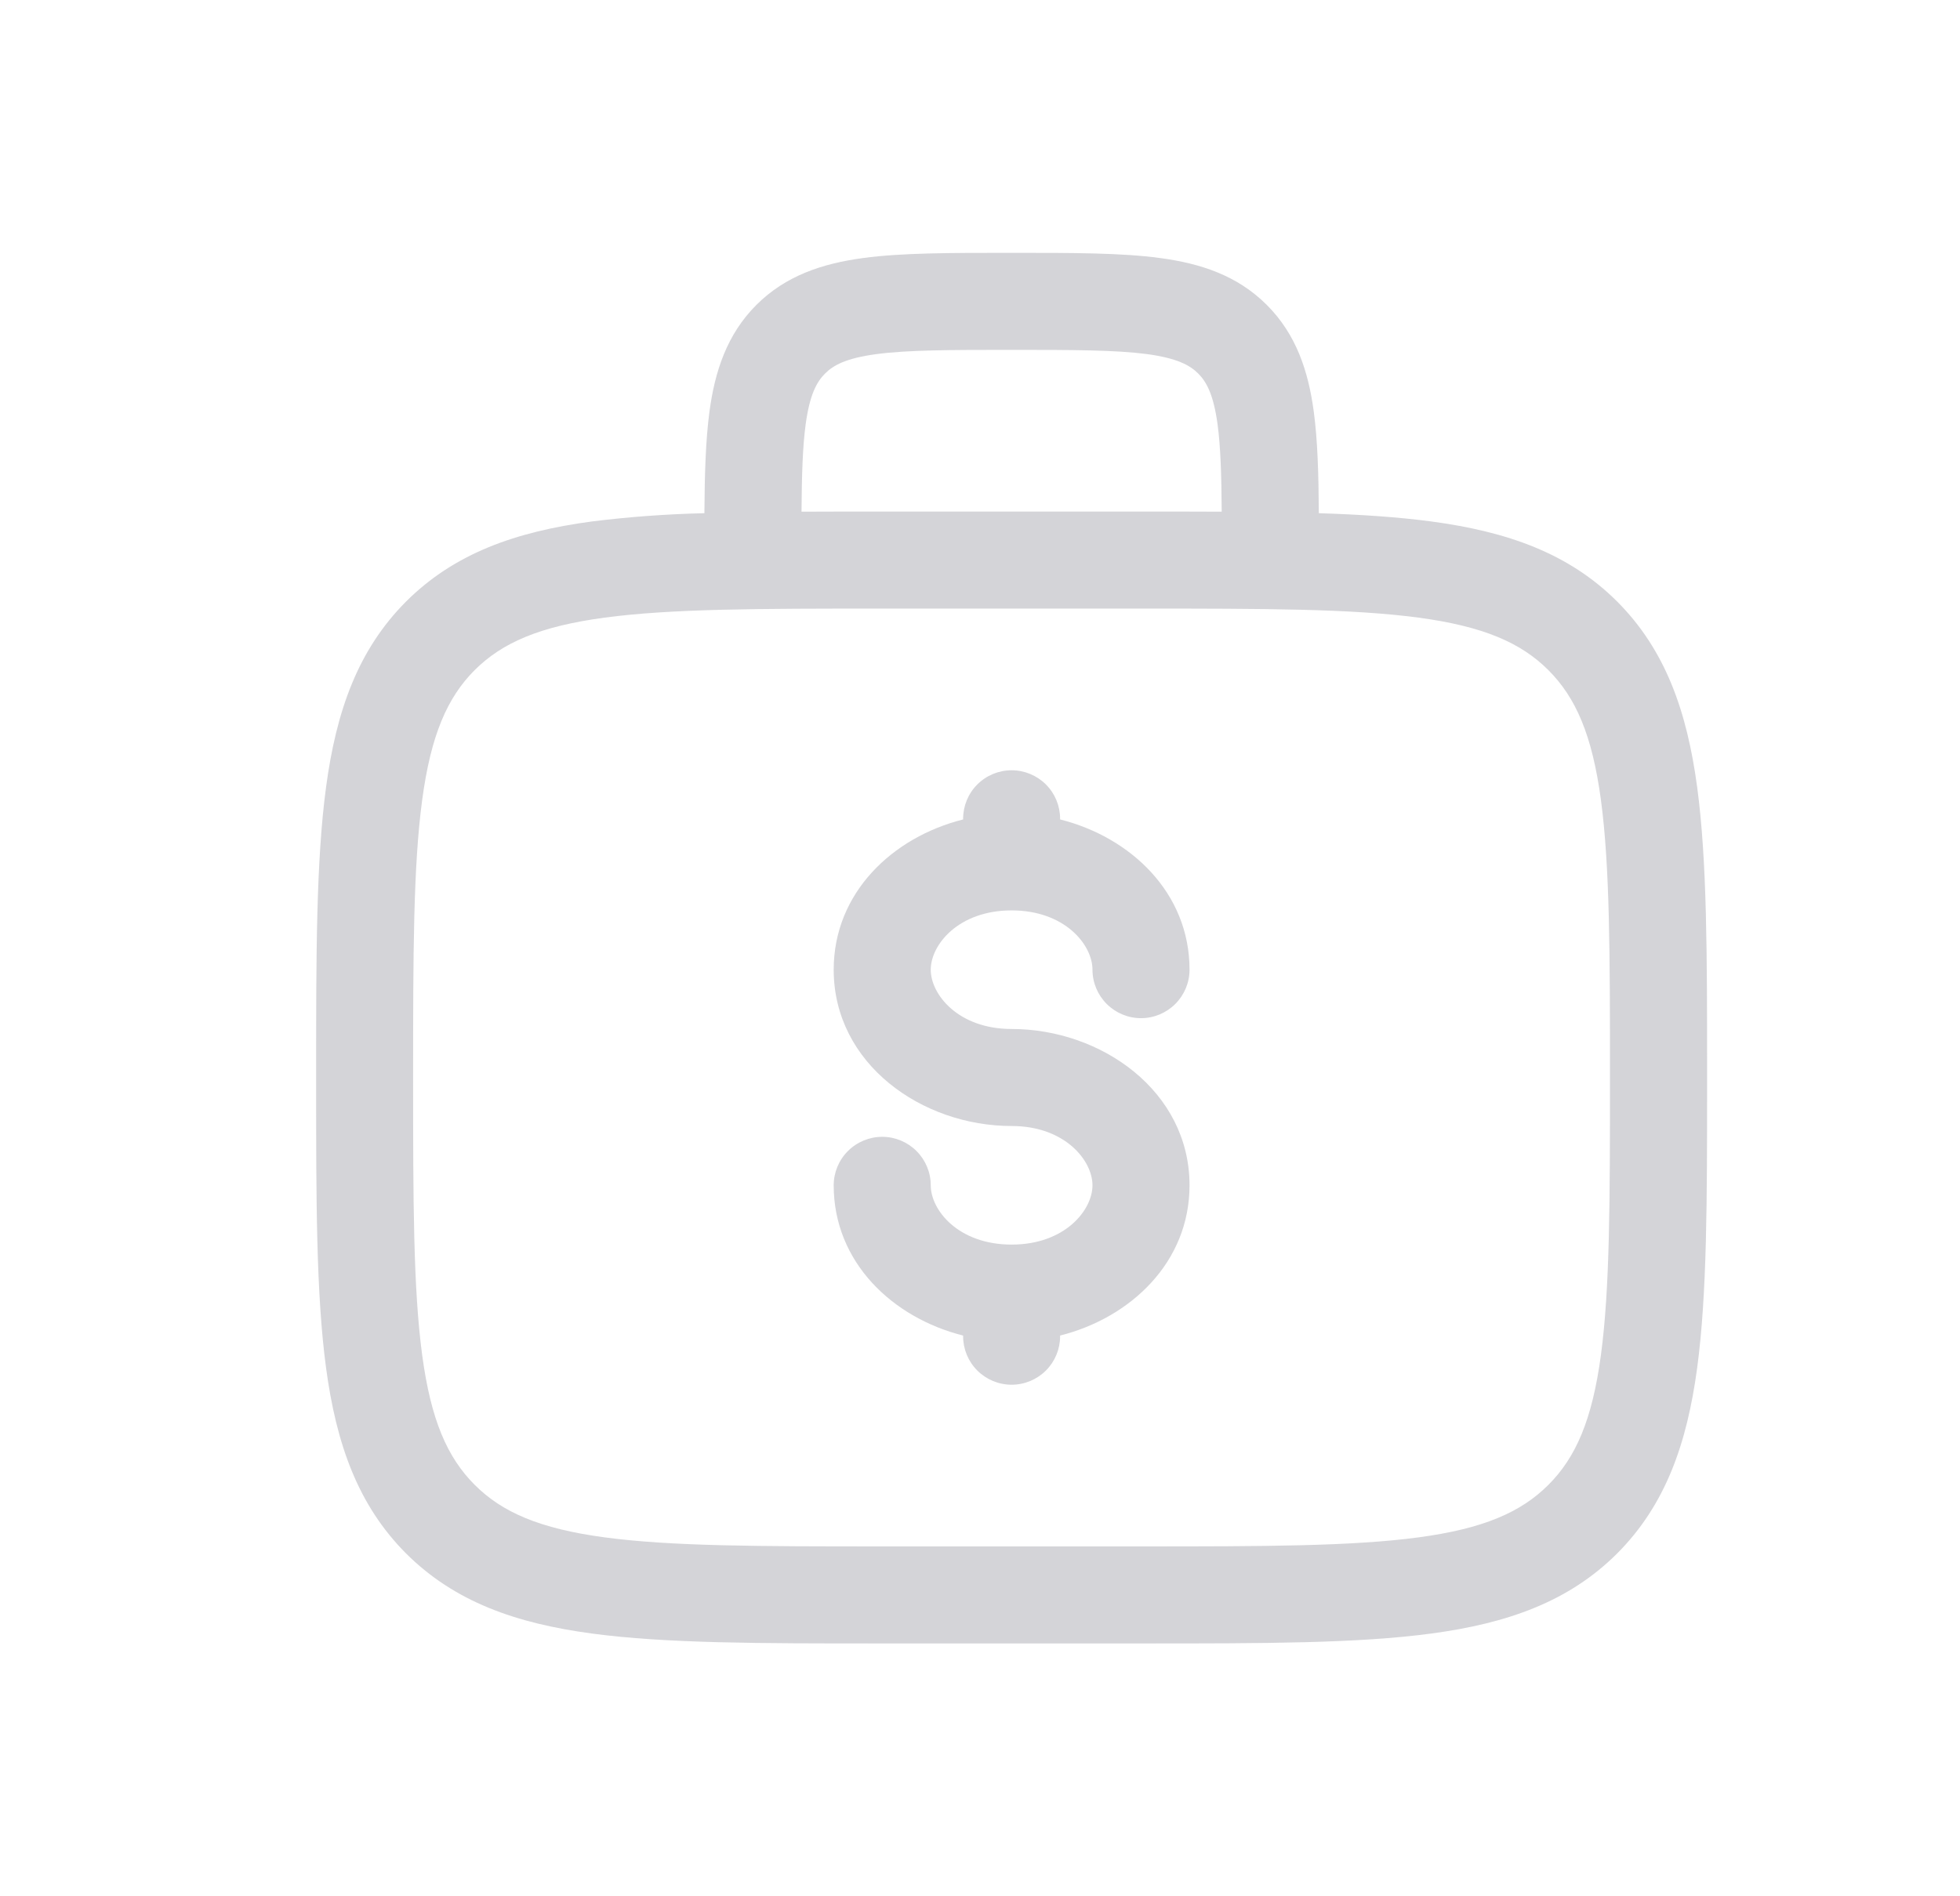 <svg width="31" height="30" viewBox="0 0 31 30" fill="none" xmlns="http://www.w3.org/2000/svg">
<path fill-rule="evenodd" clip-rule="evenodd" d="M15.947 4H16.053C16.973 4 17.739 4 18.347 4.082C18.99 4.168 19.57 4.358 20.036 4.824C20.502 5.29 20.693 5.871 20.779 6.512C20.84 6.962 20.855 7.499 20.859 8.119C21.523 8.14 22.114 8.18 22.64 8.25C23.839 8.411 24.81 8.751 25.577 9.516C26.342 10.283 26.682 11.254 26.843 12.453C27 13.62 27 15.108 27 16.989V17.104C27 18.985 27 20.474 26.843 21.64C26.682 22.839 26.342 23.81 25.577 24.577C24.81 25.342 23.839 25.682 22.64 25.843C21.473 26 19.985 26 18.104 26H13.896C12.015 26 10.526 26 9.36 25.843C8.161 25.682 7.19 25.342 6.423 24.577C5.658 23.81 5.318 22.839 5.157 21.64C5 20.473 5 18.985 5 17.104V16.989C5 15.108 5 13.619 5.157 12.453C5.318 11.254 5.658 10.283 6.423 9.516C7.19 8.751 8.161 8.411 9.36 8.25C9.951 8.176 10.545 8.133 11.141 8.119C11.145 7.499 11.161 6.962 11.221 6.512C11.307 5.871 11.498 5.29 11.963 4.824C12.43 4.358 13.01 4.169 13.652 4.082C14.261 4 15.028 4 15.947 4ZM12.677 8.095C13.063 8.093 13.47 8.093 13.896 8.093H18.104C18.53 8.093 18.937 8.093 19.323 8.095C19.319 7.512 19.305 7.072 19.258 6.717C19.194 6.245 19.084 6.042 18.951 5.909C18.818 5.776 18.615 5.667 18.143 5.602C17.649 5.537 16.986 5.535 16 5.535C15.014 5.535 14.351 5.537 13.856 5.603C13.385 5.667 13.182 5.776 13.049 5.91C12.916 6.043 12.806 6.245 12.742 6.717C12.695 7.071 12.681 7.511 12.677 8.095ZM9.564 9.771C8.534 9.909 7.941 10.169 7.507 10.602C7.075 11.035 6.815 11.628 6.677 12.658C6.536 13.709 6.534 15.095 6.534 17.047C6.534 18.998 6.536 20.384 6.677 21.436C6.815 22.465 7.075 23.058 7.508 23.491C7.941 23.924 8.534 24.184 9.564 24.322C10.616 24.463 12.001 24.465 13.953 24.465H18.046C19.997 24.465 21.383 24.463 22.435 24.322C23.464 24.184 24.057 23.924 24.49 23.491C24.923 23.058 25.183 22.465 25.321 21.435C25.462 20.384 25.464 18.998 25.464 17.047C25.464 15.095 25.462 13.71 25.321 12.657C25.183 11.628 24.923 11.035 24.49 10.602C24.057 10.169 23.464 9.909 22.434 9.771C21.383 9.63 19.997 9.628 18.046 9.628H13.953C12.001 9.628 10.617 9.63 9.564 9.771ZM16 12.186C16.203 12.186 16.399 12.267 16.543 12.411C16.687 12.555 16.767 12.75 16.767 12.954V12.964C17.882 13.244 18.814 14.123 18.814 15.341C18.814 15.544 18.733 15.739 18.589 15.883C18.445 16.027 18.25 16.108 18.047 16.108C17.843 16.108 17.648 16.027 17.504 15.883C17.36 15.739 17.279 15.544 17.279 15.341C17.279 14.948 16.843 14.403 16 14.403C15.157 14.403 14.721 14.948 14.721 15.341C14.721 15.734 15.157 16.279 16 16.279C17.417 16.279 18.814 17.261 18.814 18.752C18.814 19.97 17.882 20.848 16.767 21.129V21.14C16.767 21.343 16.687 21.538 16.543 21.682C16.399 21.826 16.203 21.907 16 21.907C15.796 21.907 15.601 21.826 15.457 21.682C15.313 21.538 15.233 21.343 15.233 21.14V21.129C14.118 20.849 13.186 19.97 13.186 18.752C13.186 18.549 13.267 18.354 13.411 18.21C13.555 18.066 13.75 17.985 13.954 17.985C14.157 17.985 14.352 18.066 14.496 18.21C14.64 18.354 14.721 18.549 14.721 18.752C14.721 19.145 15.157 19.69 16 19.69C16.843 19.69 17.279 19.145 17.279 18.752C17.279 18.359 16.843 17.814 16 17.814C14.583 17.814 13.186 16.832 13.186 15.341C13.186 14.123 14.118 13.244 15.233 12.964V12.954C15.233 12.75 15.313 12.555 15.457 12.411C15.601 12.267 15.796 12.186 16 12.186Z" fill="#D4D4D8"/>
</svg>
